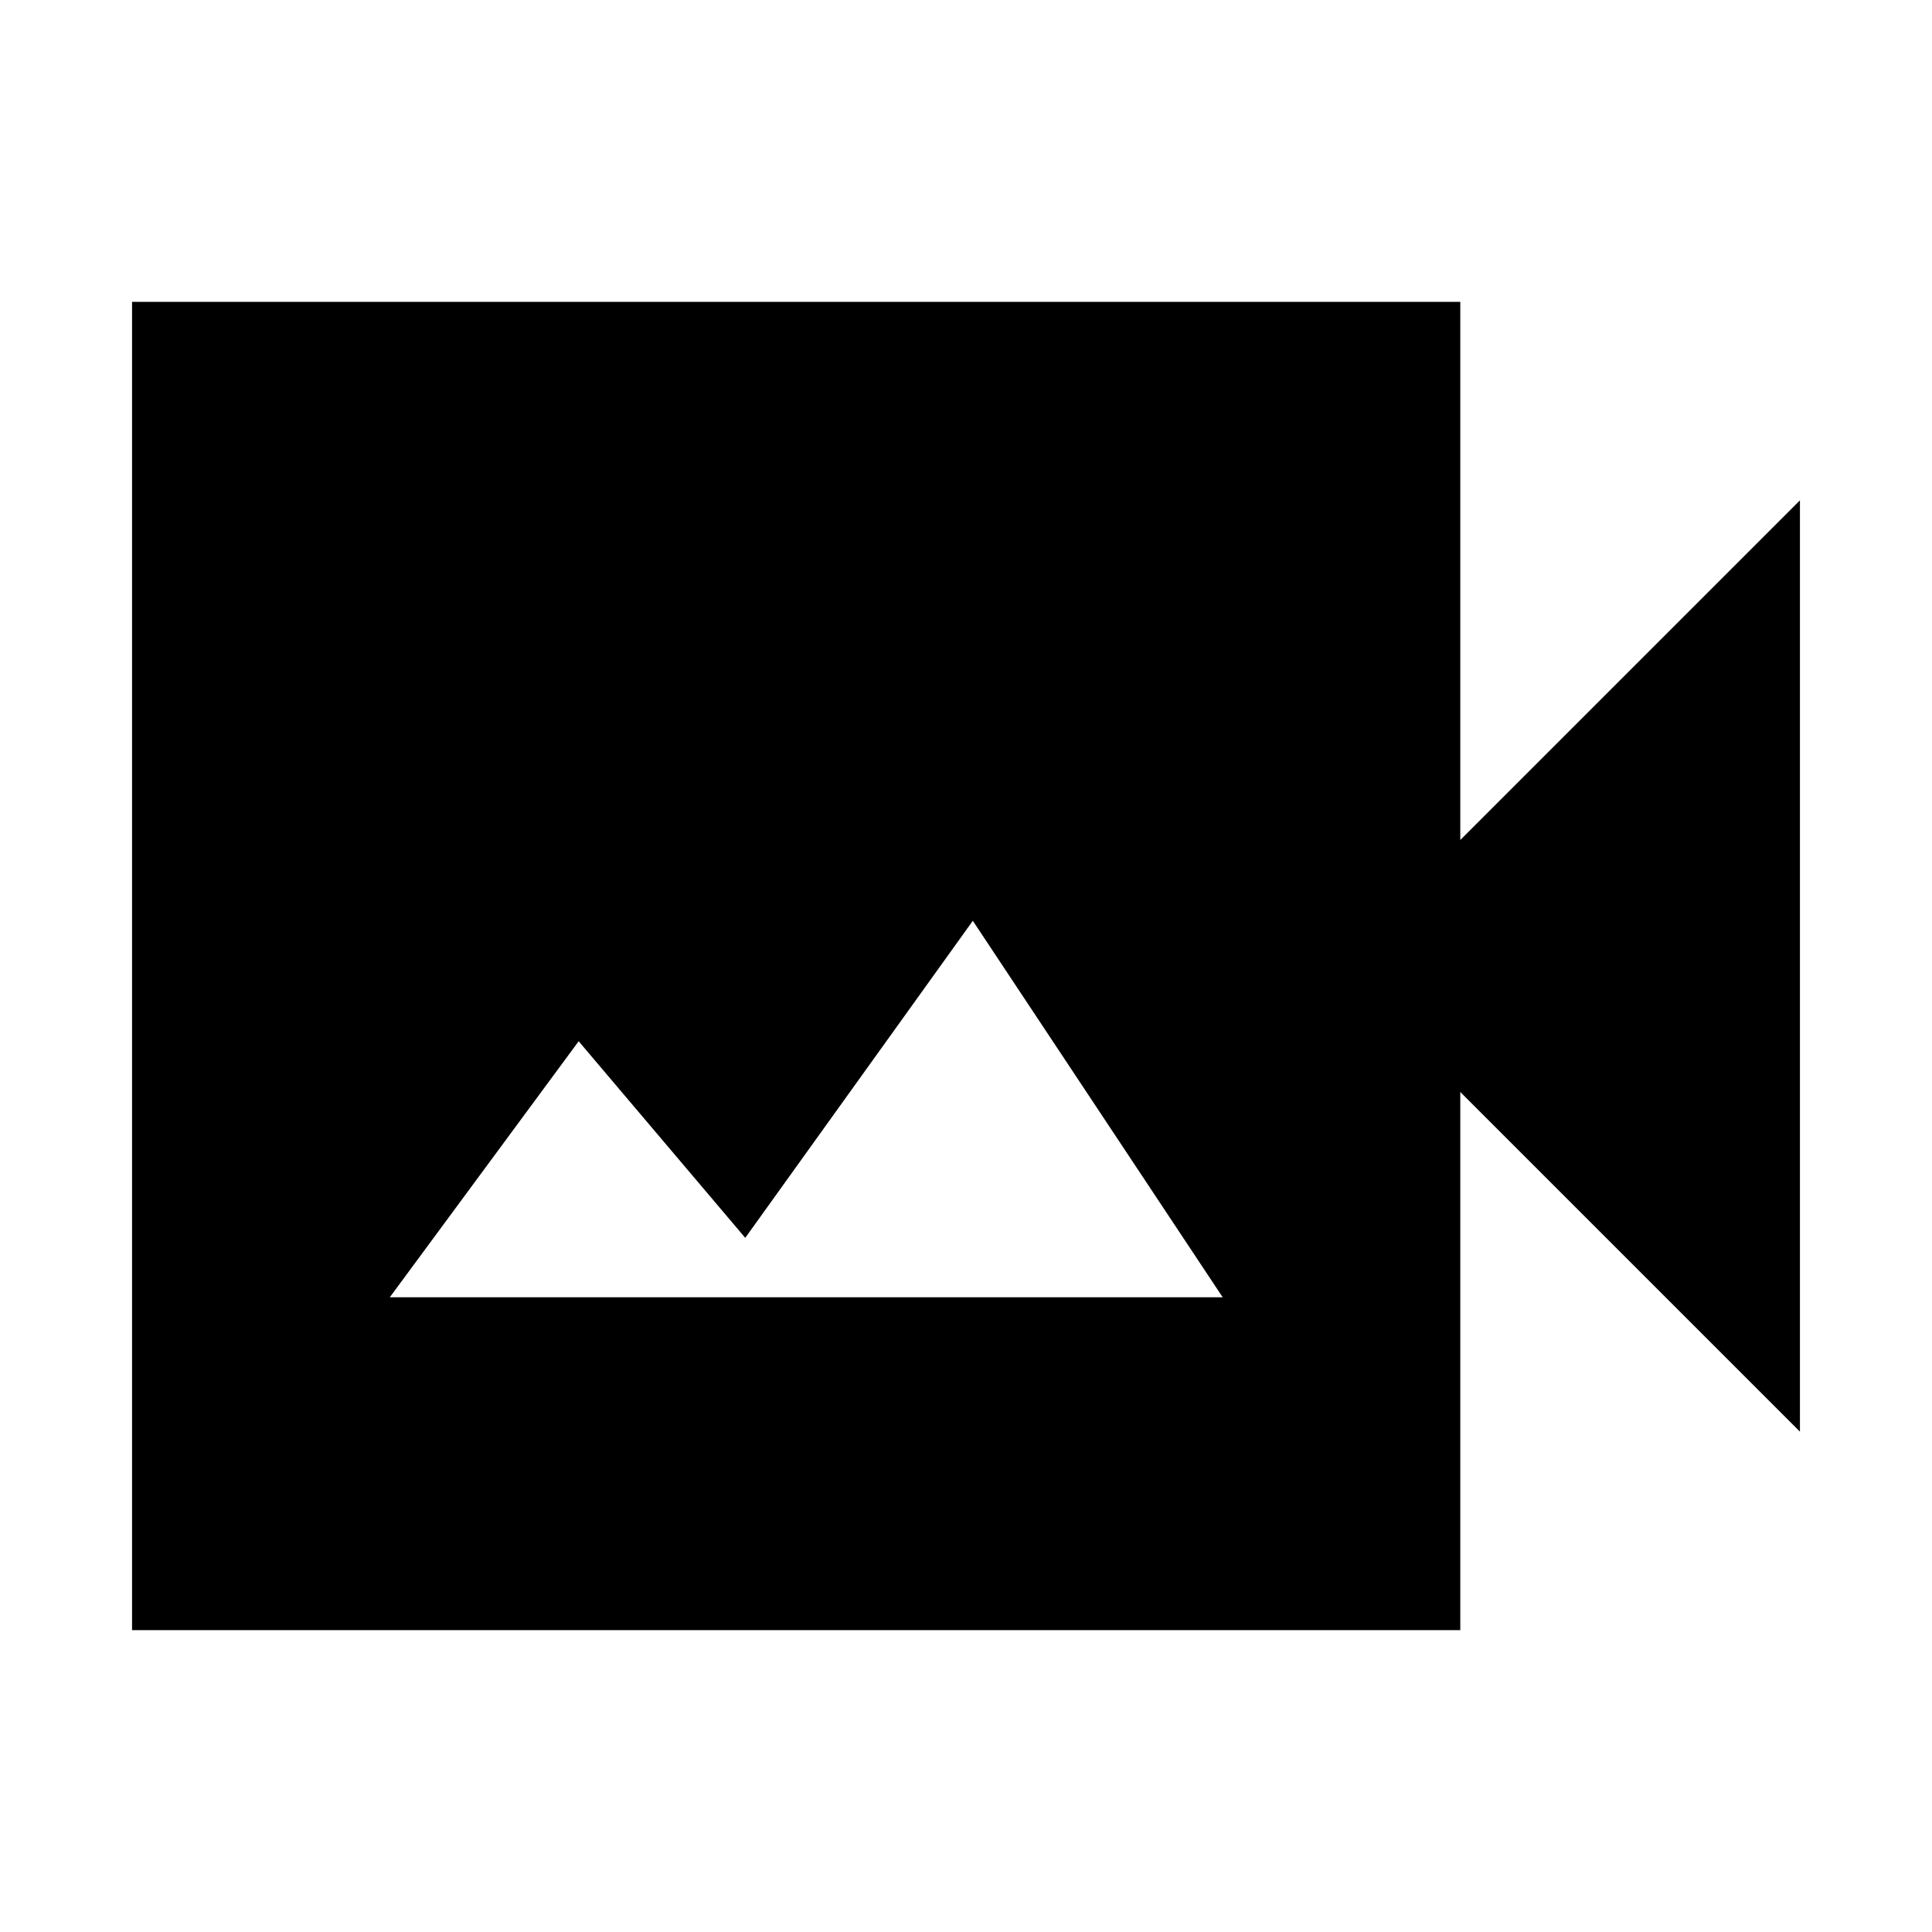 <svg xmlns="http://www.w3.org/2000/svg" height="24" viewBox="0 -960 960 960" width="24"><path d="M193.69-315.39h413.85L483.39-502.46 370.31-344.92l-82.77-97.69-93.85 127.22ZM65.62-150v-660h659.99v267.39l168.77-168.77v462.76L725.61-417.39V-150H65.62Z"/></svg>